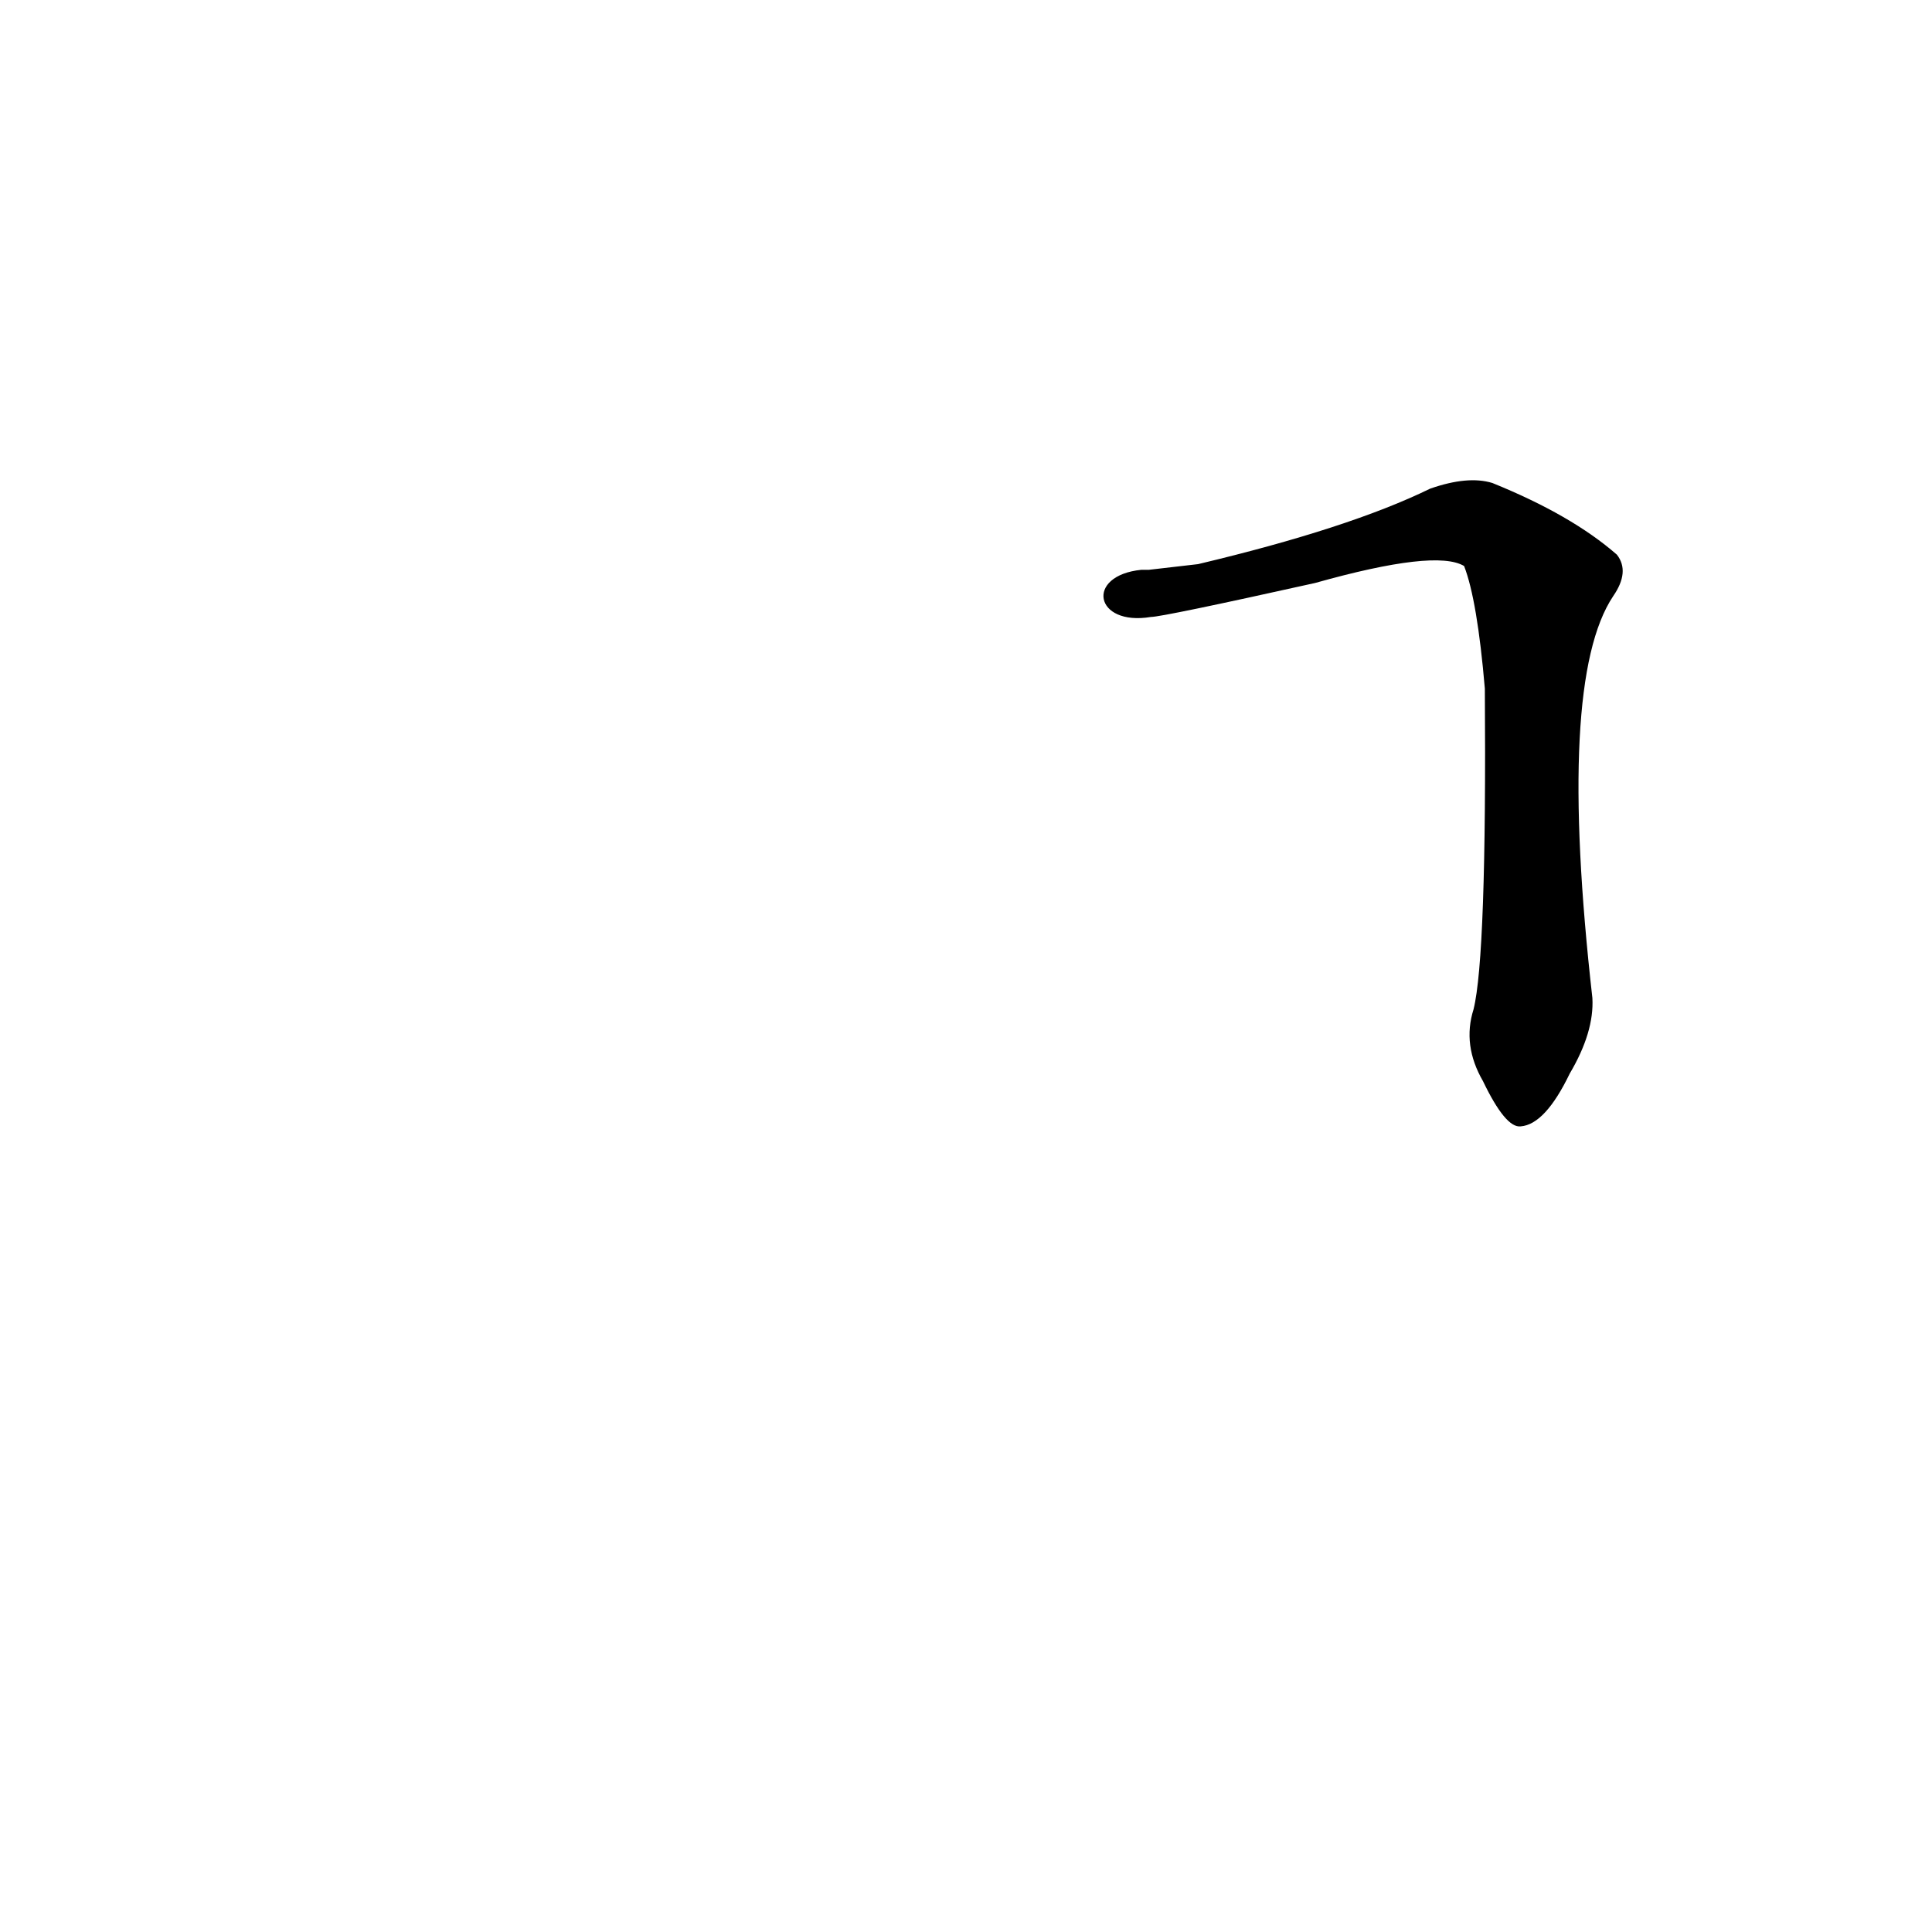 <?xml version='1.0' encoding='utf-8'?>
<svg xmlns="http://www.w3.org/2000/svg" version="1.1" viewBox="0 0 1024 1024"><g transform="scale(1, -1) translate(0, -900)"><path d="M 781 365 Q 775 346 786 327 Q 798 302 806 303 Q 819 304 832 331 Q 845 353 844 371 Q 825 539 855 584 Q 864 597 857 606 Q 833 627 791 644 Q 778 648 758 641 Q 715 620 635 601 L 609 598 Q 606 598 605 598 C 575 595 580 568 610 573 Q 616 573 697 591 Q 761 609 776 600 Q 783 582 787 535 Q 788 393 781 365 Z" fill="black" /></g></svg>